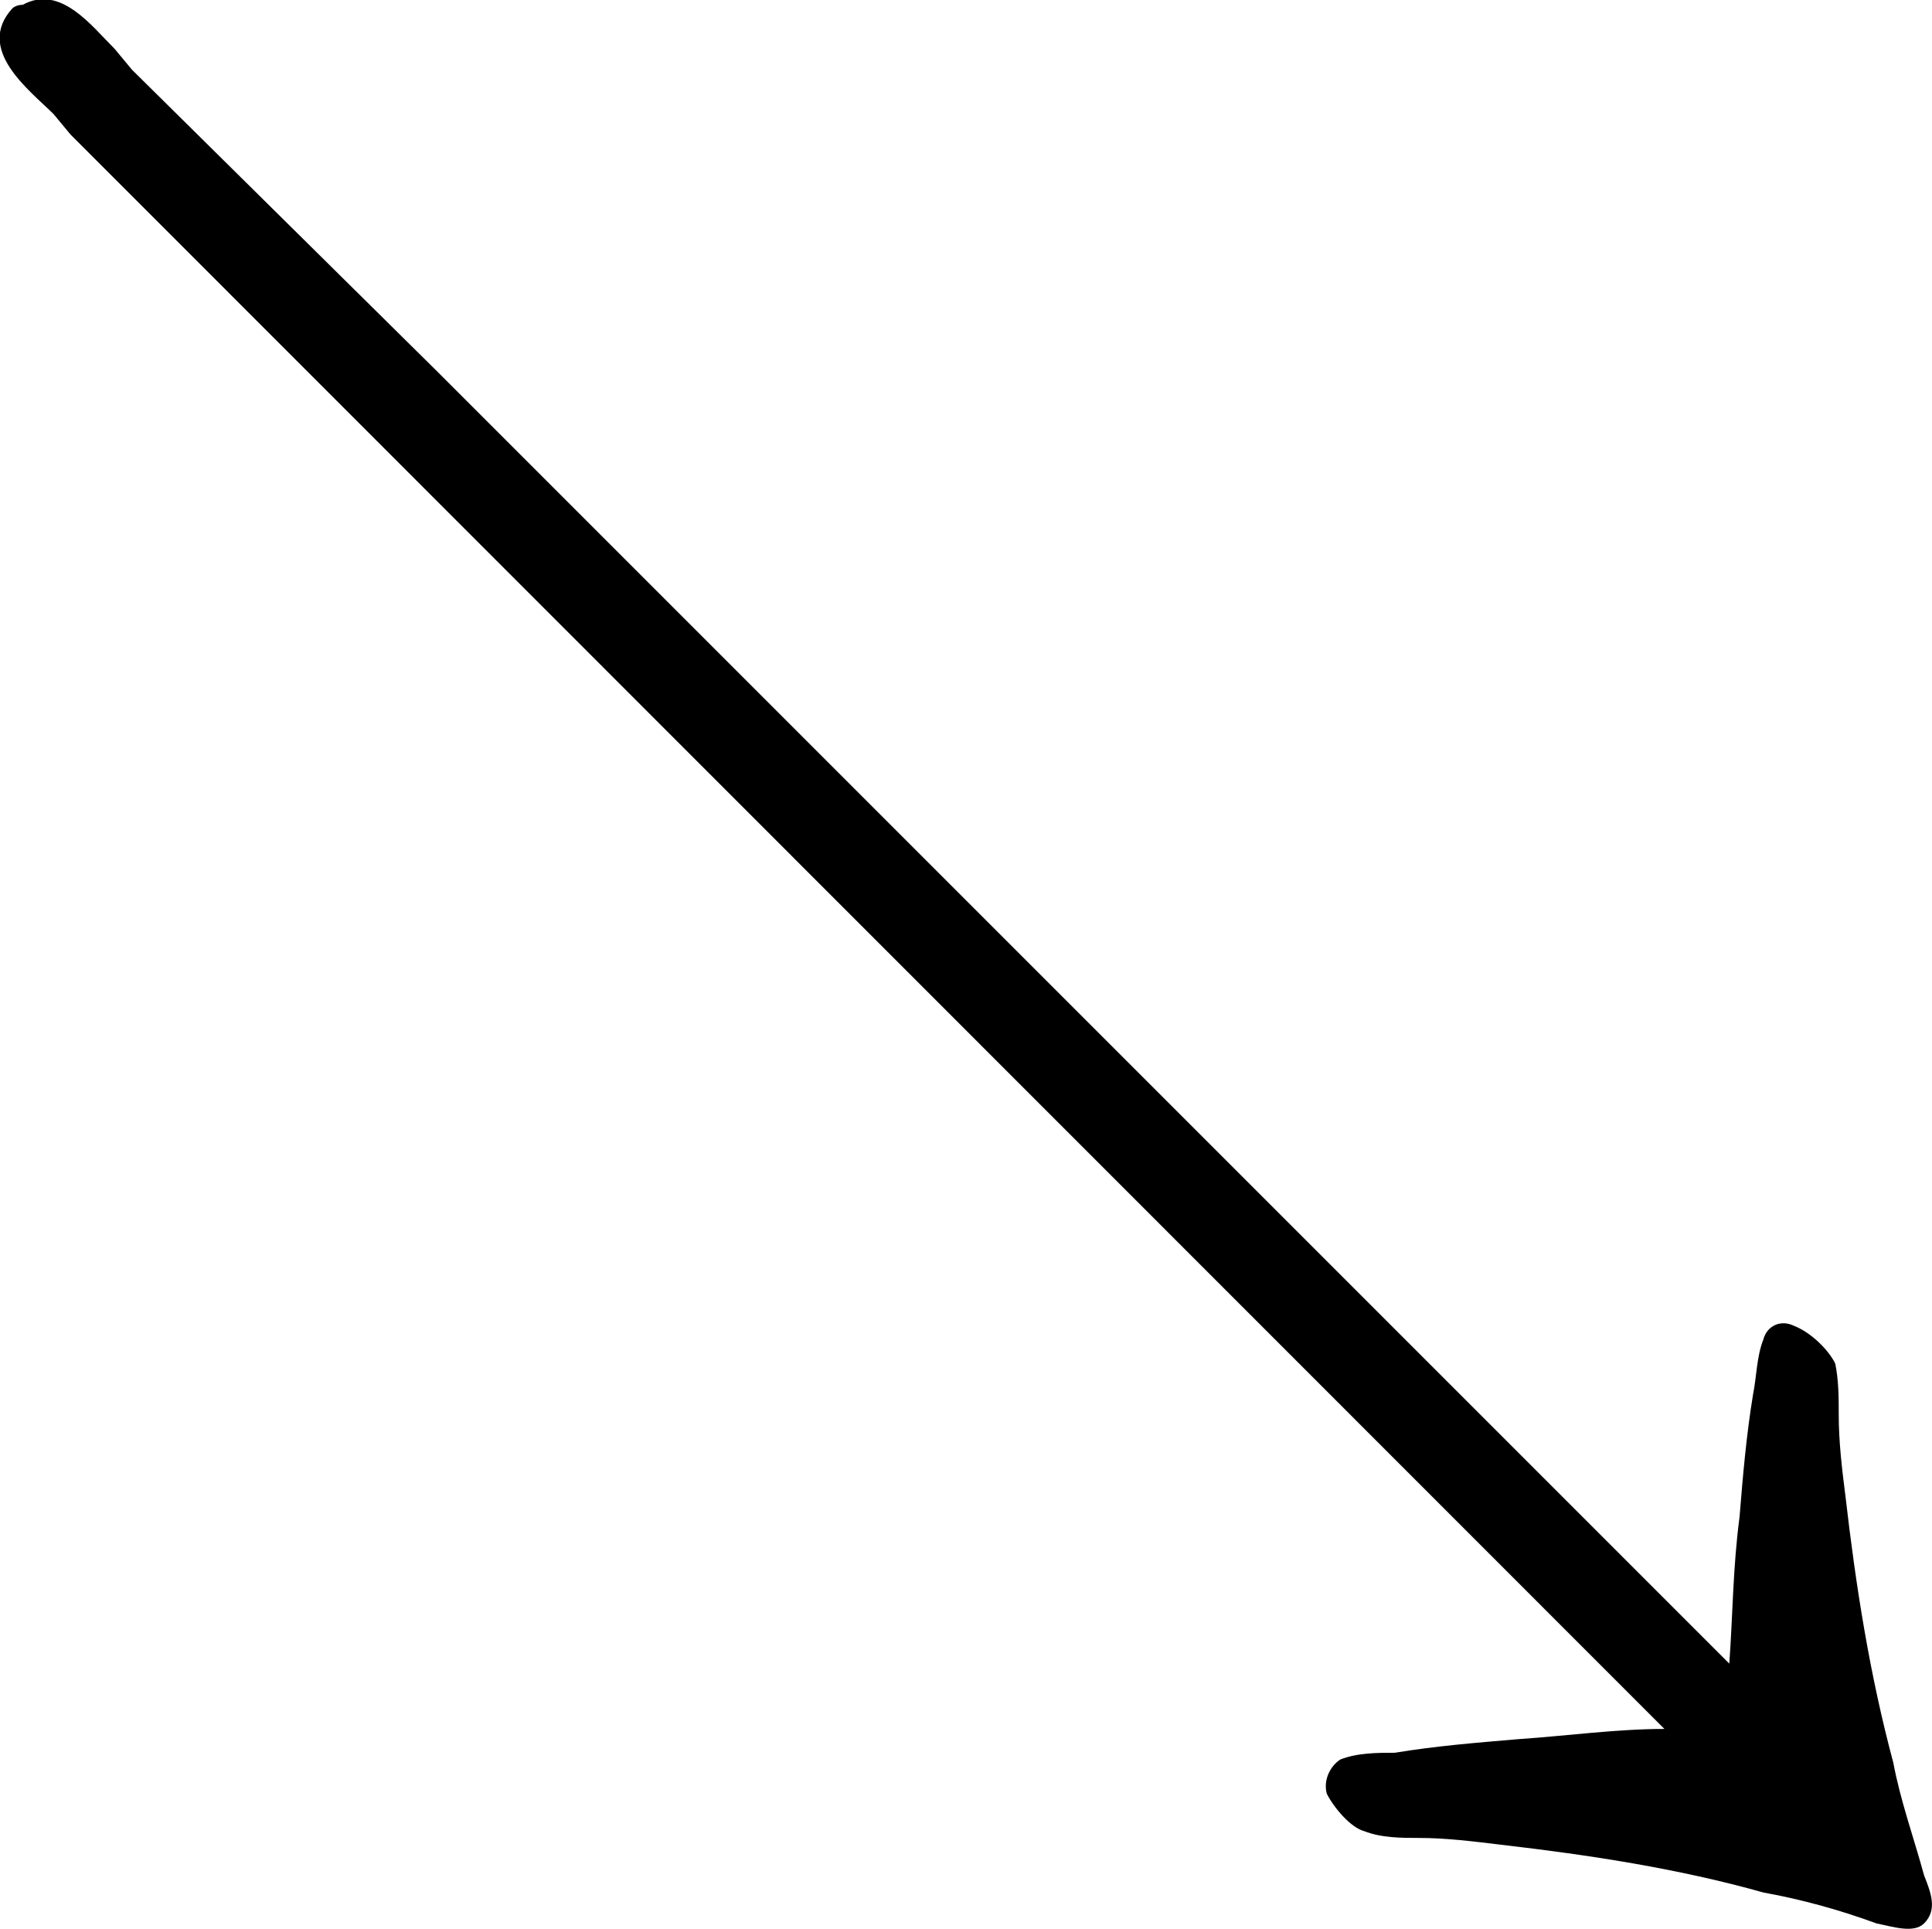 <?xml version="1.0" encoding="UTF-8"?>
<svg fill="#000000" version="1.1" viewBox="0 0 8.845 8.832" xmlns="http://www.w3.org/2000/svg" xmlns:xlink="http://www.w3.org/1999/xlink">
<defs>
<g id="a">
<path d="m8.188 1c-0.219 0-0.438 0.031-0.672 0.047-0.188 0.016-0.375 0.031-0.562 0.062-0.078 0-0.172 0-0.25 0.031-0.047 0.031-0.078 0.094-0.062 0.156 0.031 0.062 0.109 0.156 0.172 0.172 0.078 0.031 0.172 0.031 0.25 0.031 0.125 0 0.25 0.016 0.375 0.031 0.406 0.047 0.812 0.109 1.203 0.219 0.172 0.031 0.344 0.078 0.516 0.141 0.078 0.016 0.172 0.047 0.219 0 0.062-0.062 0.031-0.141 0-0.219-0.047-0.172-0.109-0.344-0.141-0.516-0.109-0.406-0.172-0.812-0.219-1.219-0.016-0.125-0.031-0.25-0.031-0.375 0-0.078 0-0.156-0.016-0.234-0.031-0.062-0.109-0.141-0.188-0.172-0.062-0.031-0.125 0-0.141 0.062-0.031 0.078-0.031 0.172-0.047 0.25-0.031 0.188-0.047 0.375-0.062 0.562-0.031 0.234-0.031 0.453-0.047 0.672l-5.922-5.922-1.391-1.375-0.078-0.094c-0.109-0.109-0.25-0.297-0.422-0.203-0.031 0-0.047 0.016-0.047 0.016-0.172 0.188 0.078 0.375 0.188 0.484l0.078 0.094z"/>
</g>
</defs>
<g transform="translate(-149.28 -127.85)">
<use x="148.712" y="134.765" xlink:href="#a"/>
</g>
</svg>
